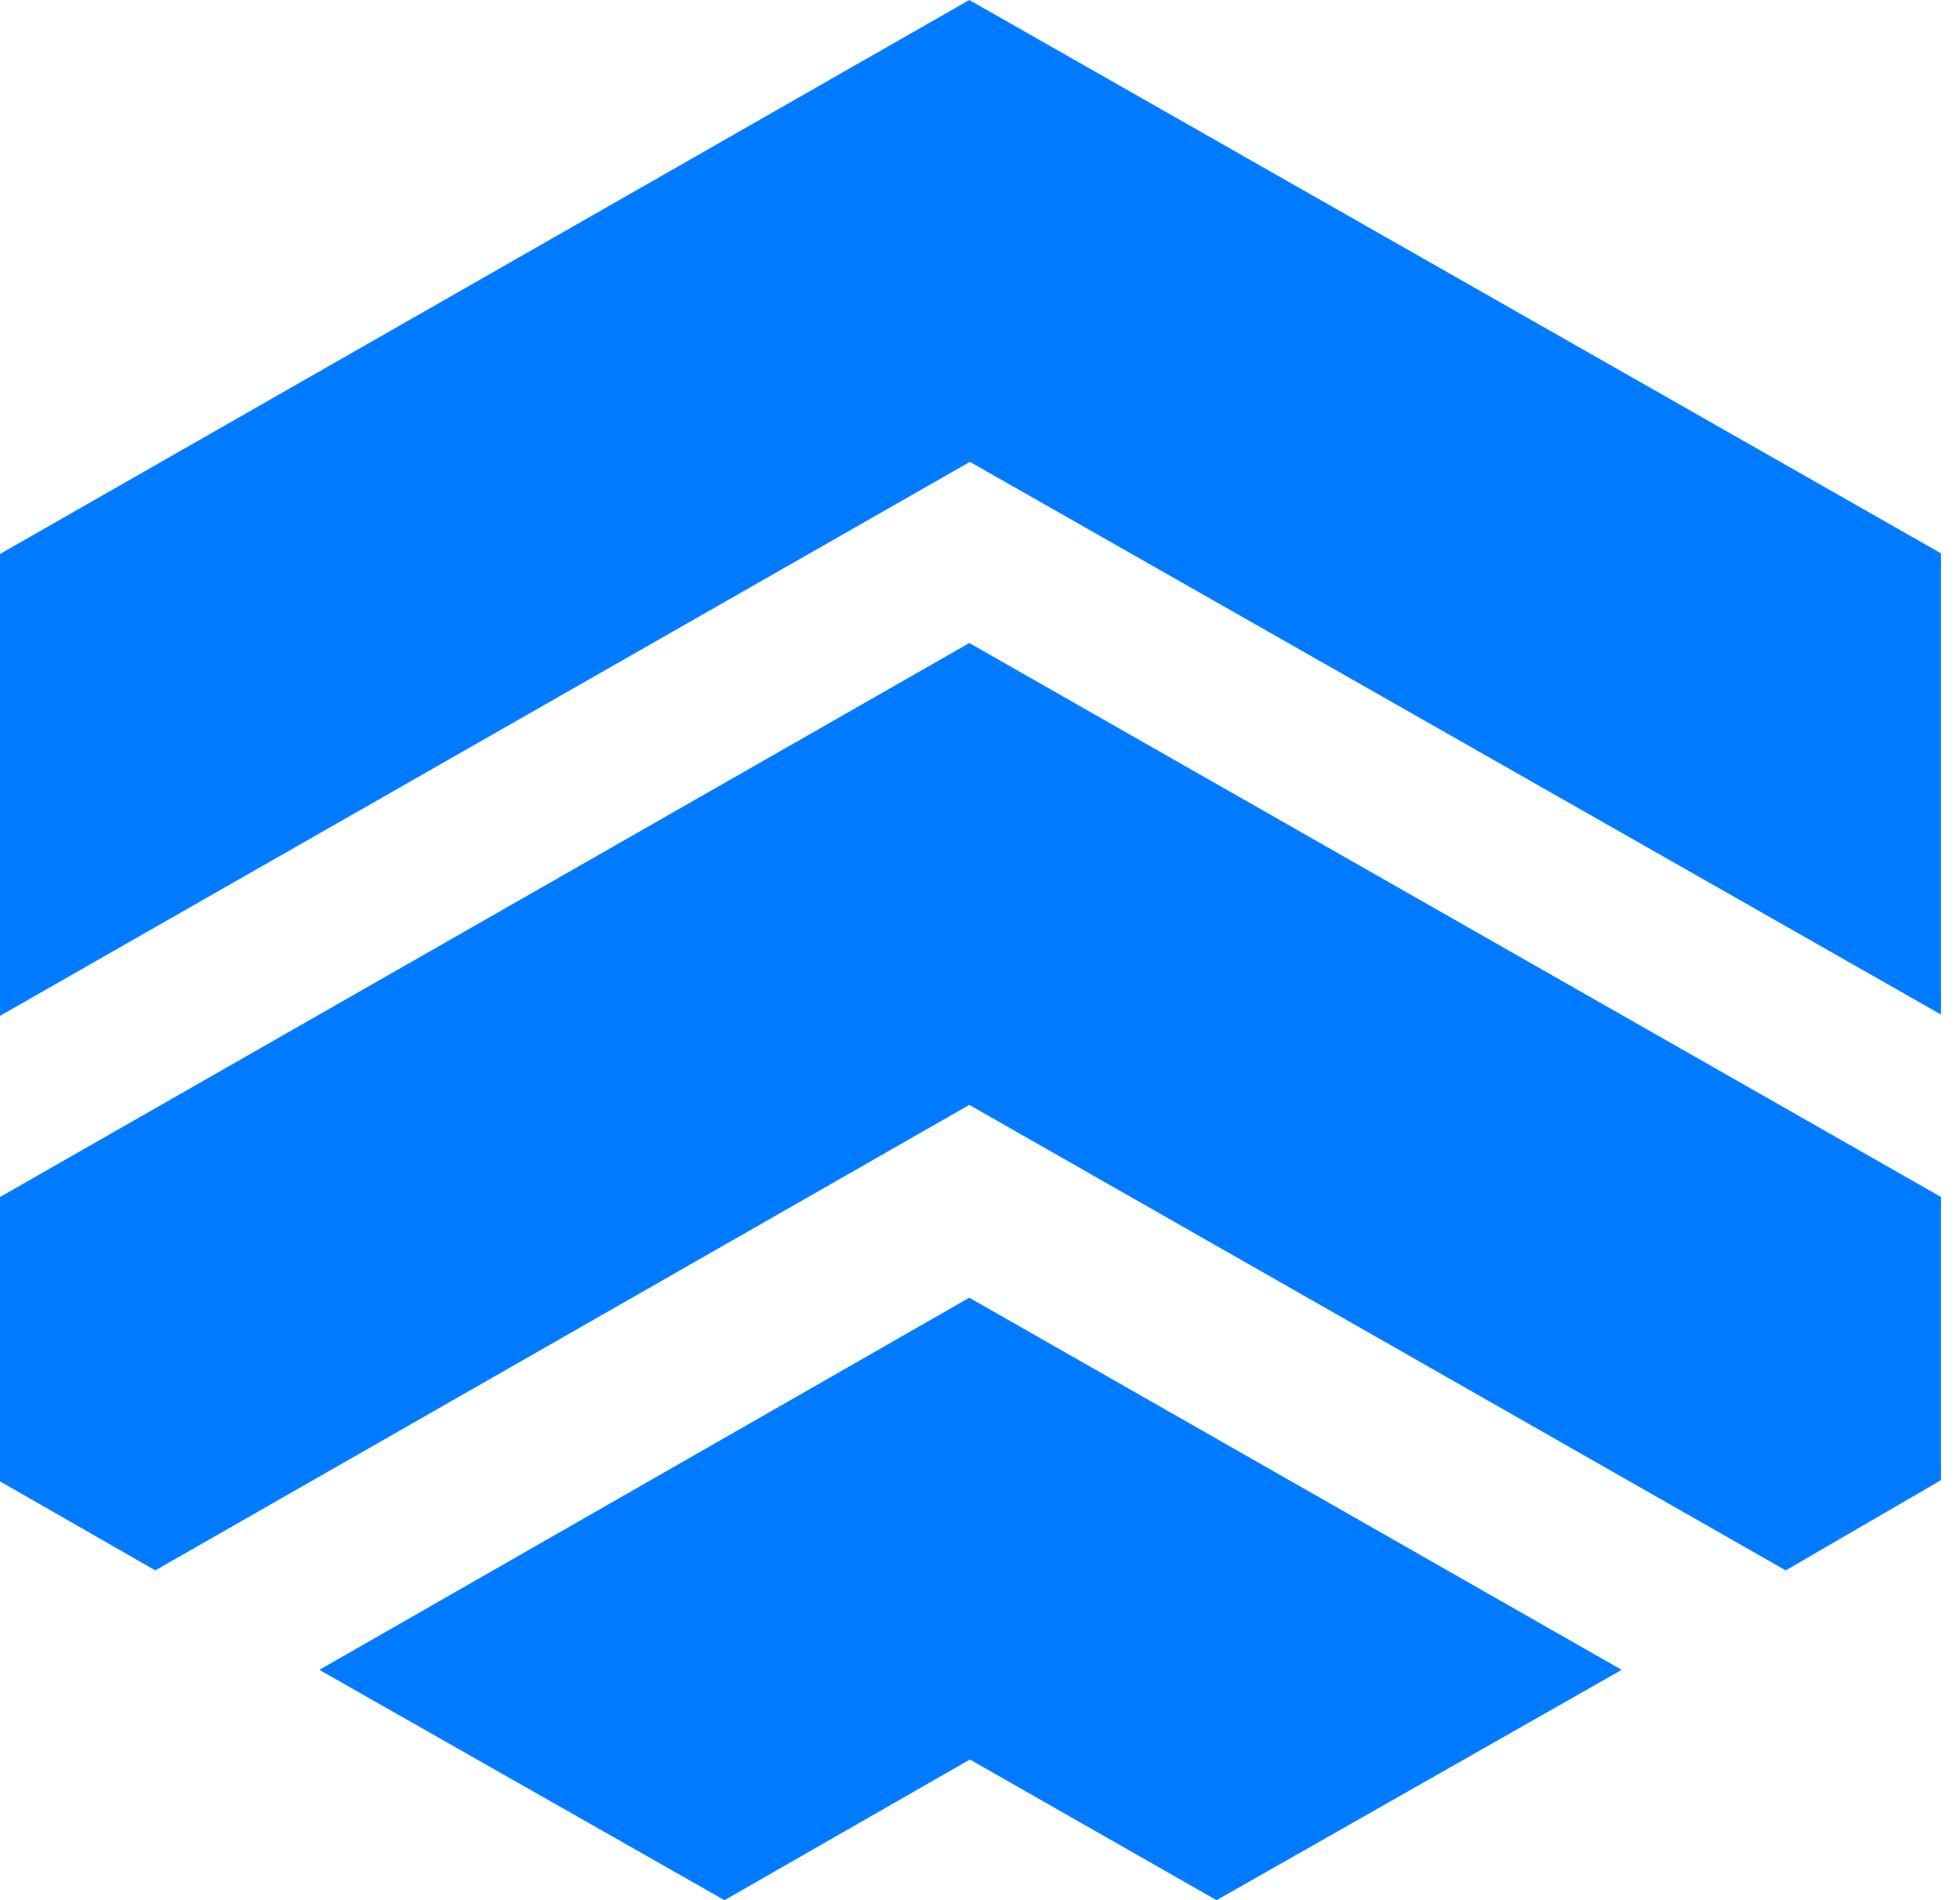 <svg width="33" height="32" viewBox="0 0 33 32" fill="none" xmlns="http://www.w3.org/2000/svg">
<path d="M16.33 7.778L32.681 17.086V9.319L16.32 0L0 9.329V17.107L16.33 7.778Z" fill="#007AFF"/>
<path d="M30.066 26.446L32.681 24.926V20.158L16.32 10.829L0 20.158V24.947L2.615 26.446L16.32 18.607L30.066 26.446Z" fill="#007AFF"/>
<path d="M16.33 29.631L20.483 32L27.304 28.121L16.32 21.854L5.377 28.121L12.198 32L16.33 29.631Z" fill="#007AFF"/>
</svg>
